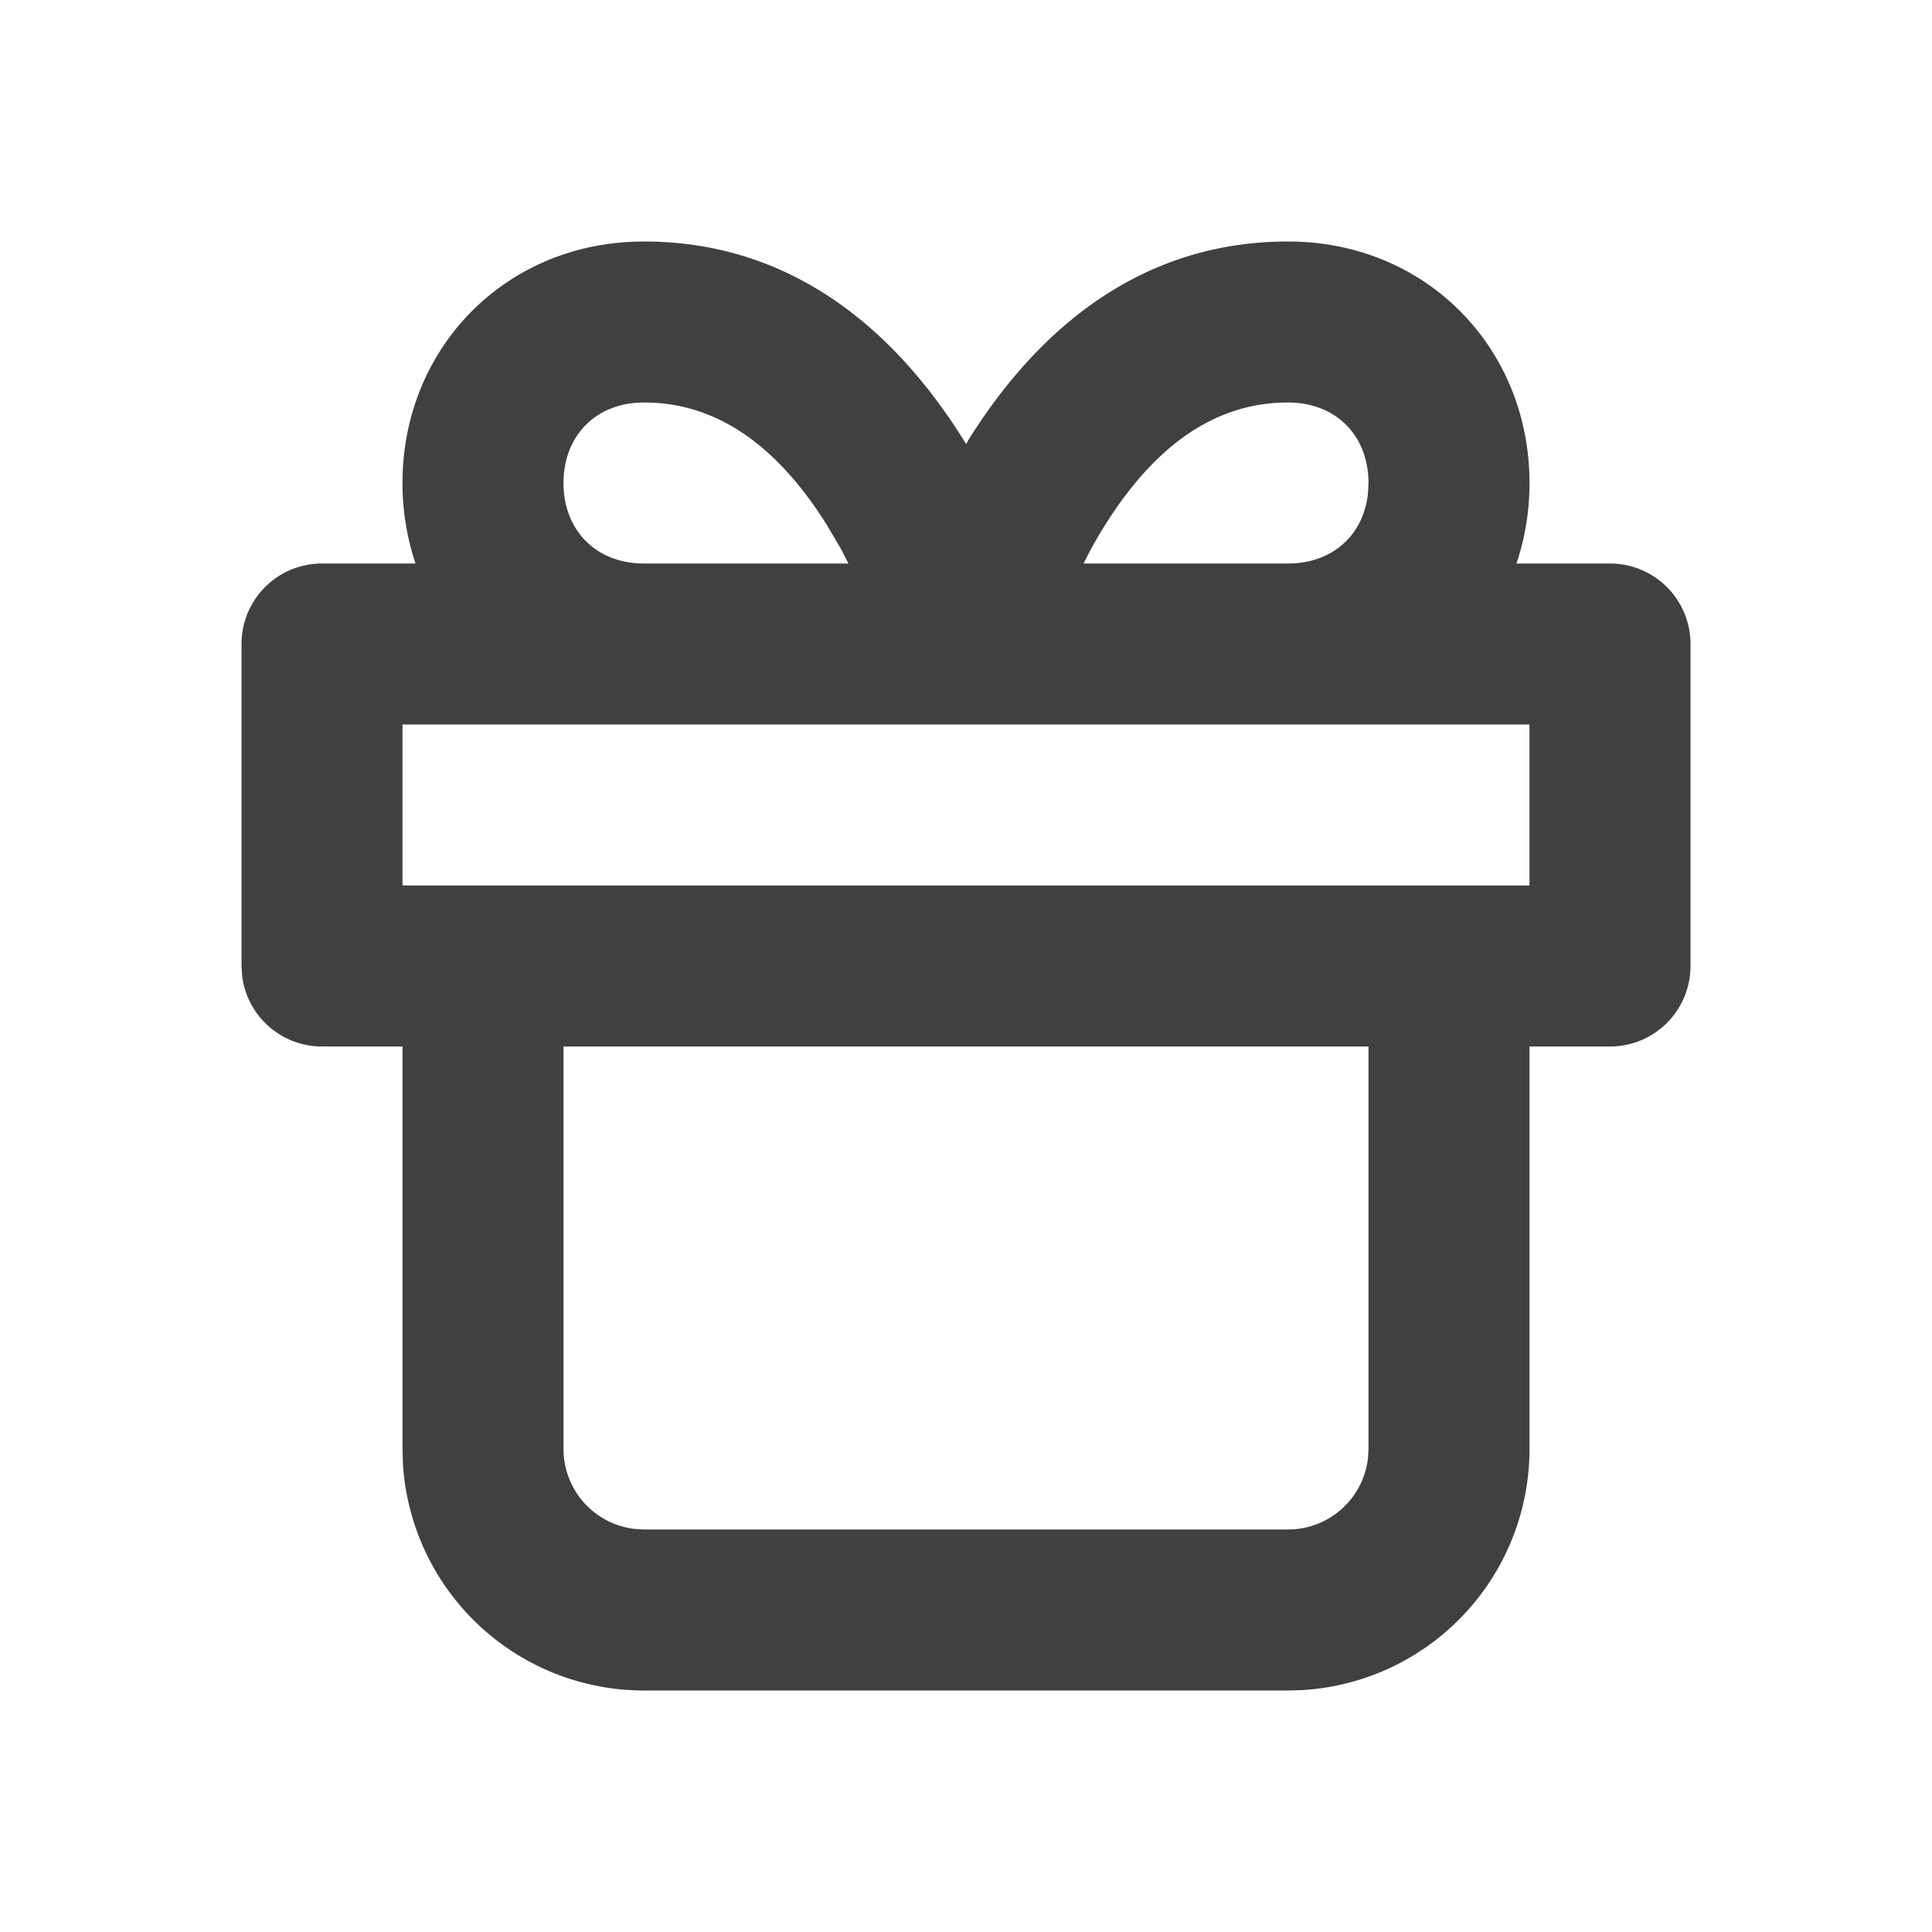 <svg viewBox="0 0 24 24" xmlns="http://www.w3.org/2000/svg" focusable="false">
  <g fill="none" fill-rule="evenodd">
    <path d="M0 0h24v24H0z"/>
    <path d="M16 3c1.715 0 3 1.321 3 3 0 .352-.057.689-.162 1H20a1 1 0 011 1v4a1 1 0 01-1 1h-1v5a3 3 0 01-2.824 2.995L16 21H8a3 3 0 01-2.995-2.824L5 18v-5H4a1 1 0 01-.993-.883L3 12V8a1 1 0 011-1h1.162A3.123 3.123 0 015 6c0-1.679 1.285-3 3-3 1.712 0 3.027.956 3.973 2.47l.029.046.025-.046C12.973 3.956 14.287 3 16 3zm1 10H7v5a1 1 0 00.883.993L8 19h8a1 1 0 00.993-.883L17 18v-5zm2-4H5v2h14V9zM8 5c-.598 0-1 .414-1 1 0 .586.402 1 1 1h2.54l-.094-.182-.169-.288C9.661 5.544 8.913 5 8 5zm8 0c-.913 0-1.66.544-2.277 1.53-.059.094-.115.19-.169.288L13.46 7H16c.555 0 .942-.357.994-.877L17 6c0-.586-.402-1-1-1z" fill="#404040"/>
  </g>
</svg>
